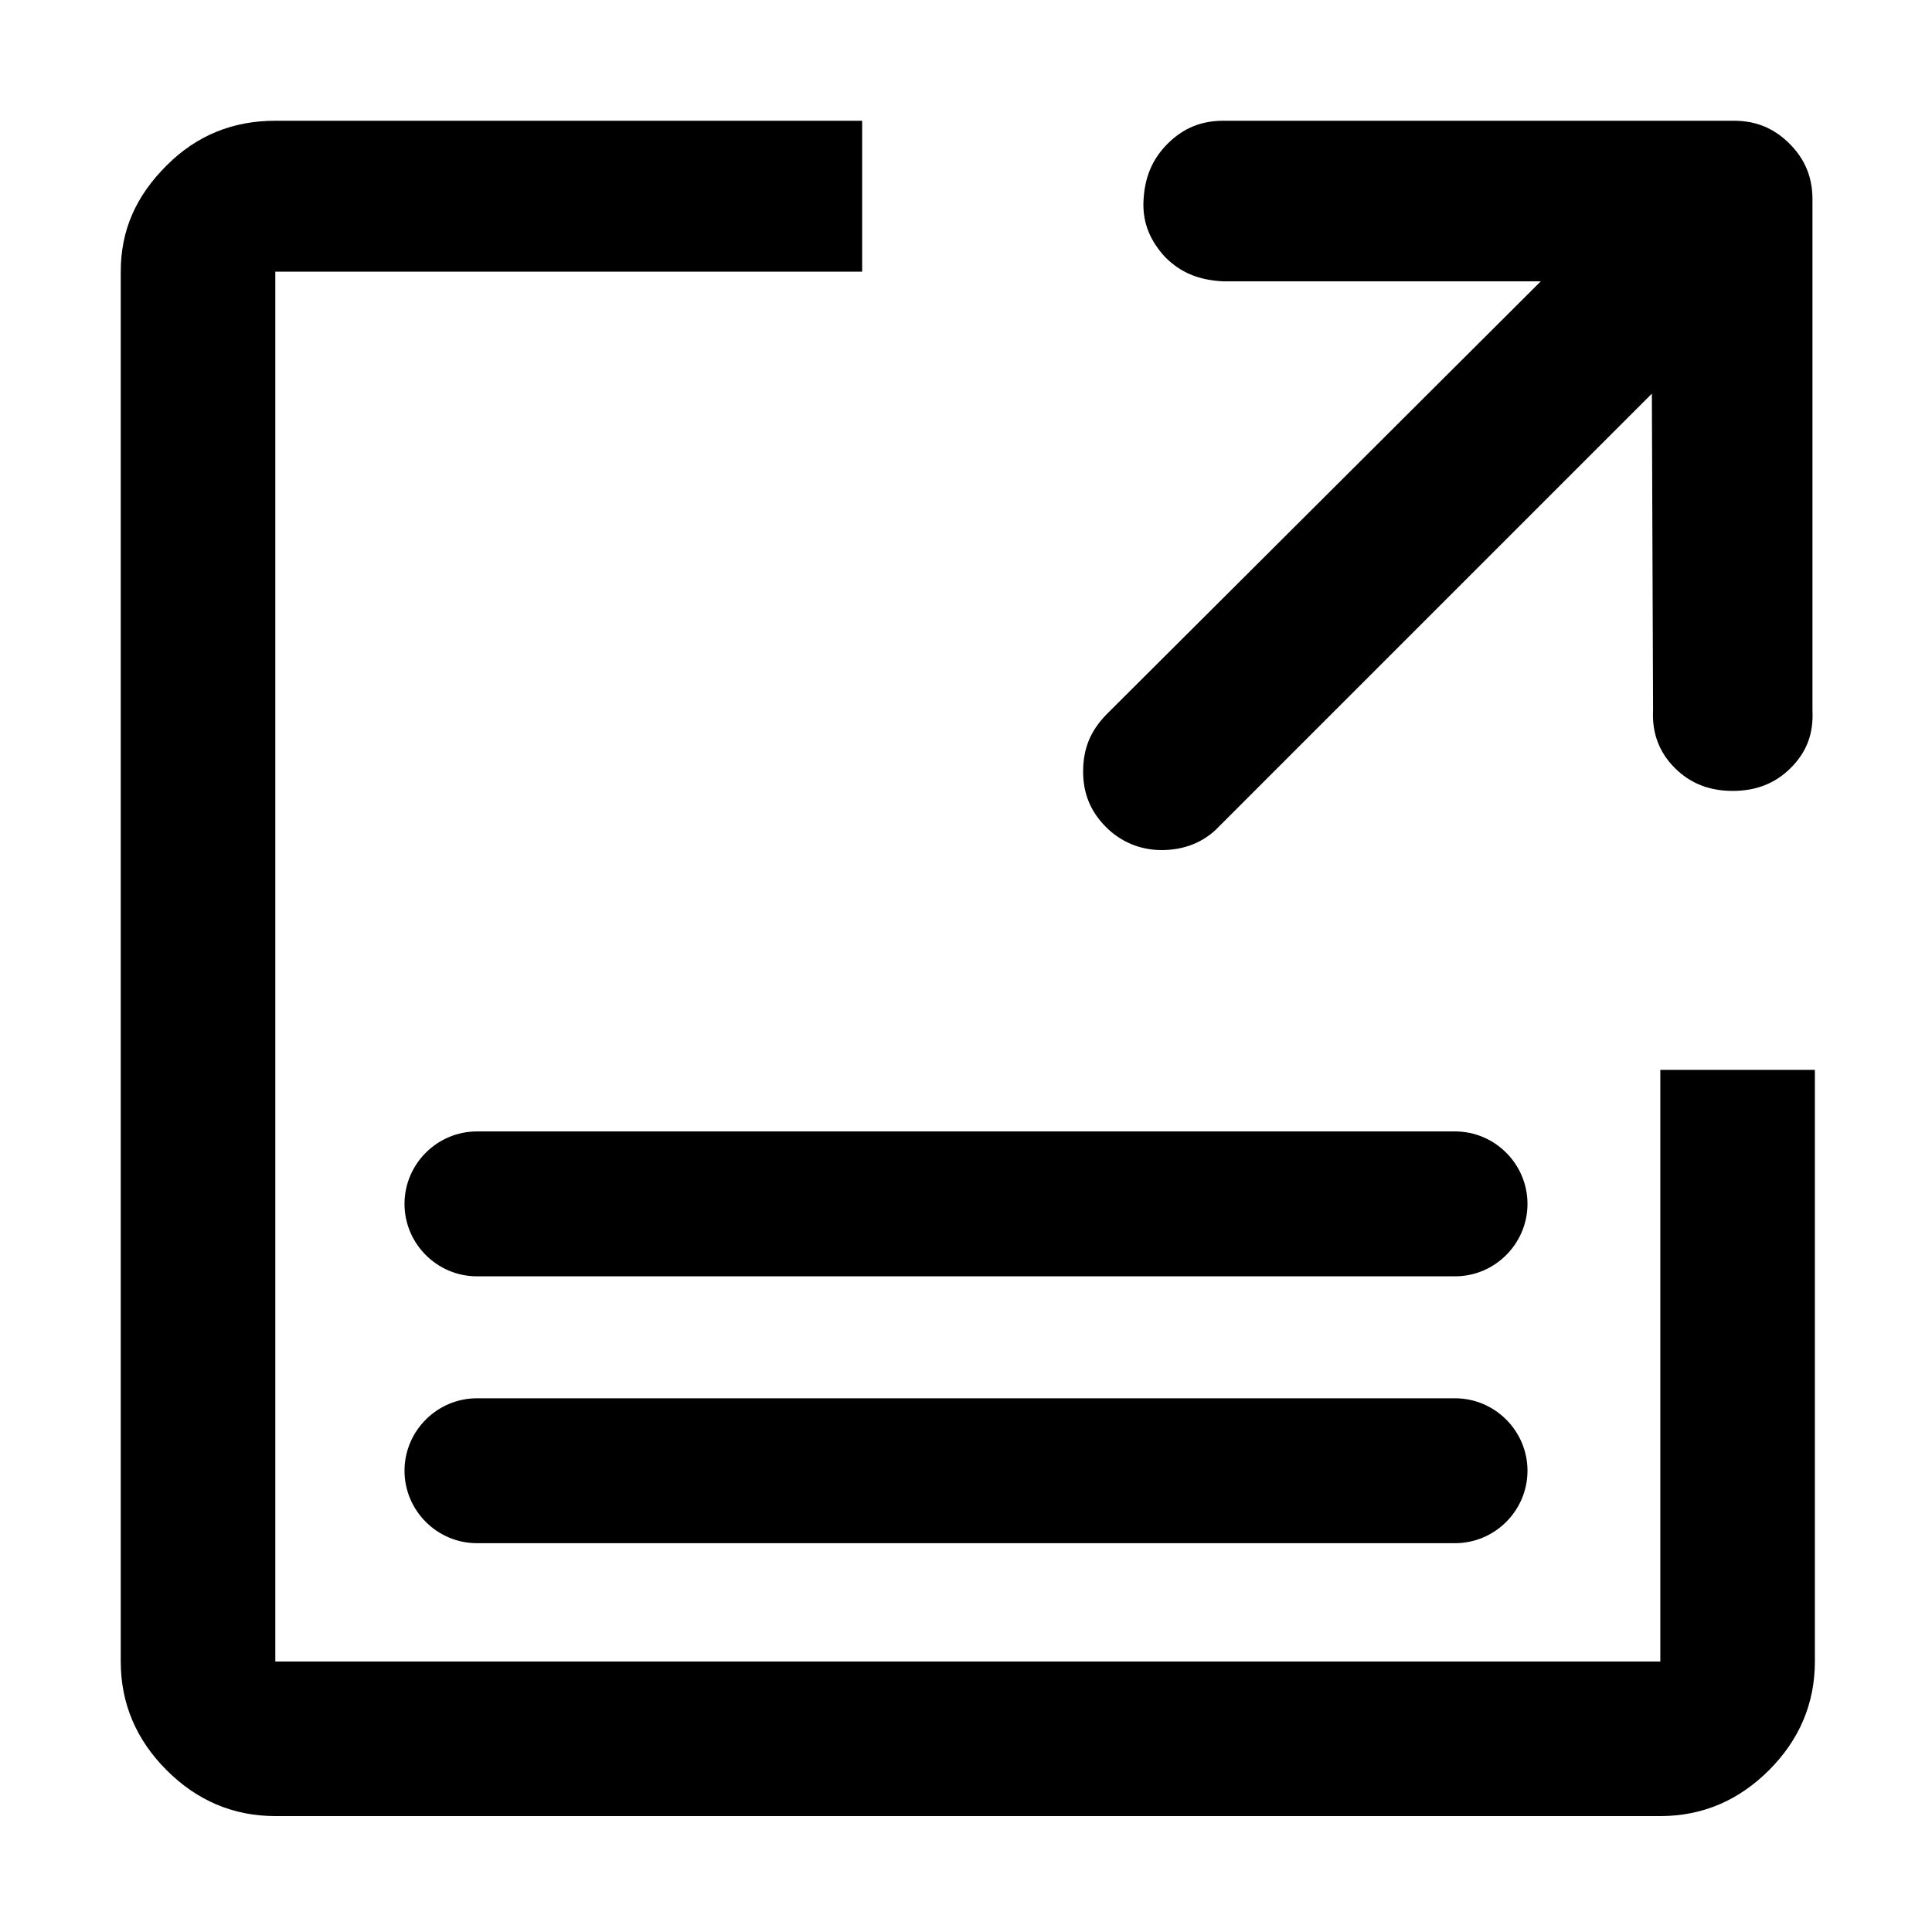 <?xml version="1.0" encoding="utf-8"?>
<!-- Generator: Adobe Illustrator 27.4.1, SVG Export Plug-In . SVG Version: 6.00 Build 0)  -->
<svg version="1.1" id="extension" xmlns="http://www.w3.org/2000/svg" xmlns:xlink="http://www.w3.org/1999/xlink" x="0px" y="0px"
	 viewBox="0 0 160 160" style="enable-background:new 0 0 160 160;" xml:space="preserve">
<g>
	<path fill="evenodd" d="M96.2,70.4c1.8,0,3.5-0.6,4.8-2l35.8-35.8l0.1,26.2c-0.1,1.9,0.5,3.5,1.8,4.8c1.3,1.3,2.9,1.9,4.8,1.9
		s3.5-0.6,4.8-1.9c1.3-1.3,1.9-2.8,1.8-4.8V16.5c0-1.8-0.6-3.3-1.9-4.6c-1.3-1.3-2.8-1.9-4.6-1.9h-42.3c-1.8,0-3.3,0.6-4.6,1.9
		c-1.3,1.3-1.9,2.8-2,4.7s0.6,3.4,1.8,4.7c1.3,1.3,2.8,1.9,4.8,2h26.3L91.7,59.1c-1.4,1.4-2,2.9-2,4.8c0,1.8,0.6,3.3,1.9,4.6
		C92.8,69.7,94.4,70.4,96.2,70.4L96.2,70.4z"/>
	<path fill="evenodd" d="M137.5,88.6v49H22.8V22.5h48.6V10H22.8c-3.5,0-6.5,1.2-9,3.7S10,19,10,22.5v115.1c0,3.5,1.3,6.5,3.8,9
		s5.5,3.8,9,3.8h114.7c3.5,0,6.5-1.3,9-3.8s3.8-5.5,3.8-9v-49L137.5,88.6L137.5,88.6z"/>
	<path fill="evenodd" d="M120.5,115.8h-81c-3.3,0-6,2.7-6,6s2.7,6,6,6h81c3.3,0,6-2.7,6-6S123.8,115.8,120.5,115.8z"/>
	<path fill="evenodd" d="M120.5,93.7h-81c-3.3,0-6,2.7-6,6s2.7,6,6,6h81c3.3,0,6-2.7,6-6S123.8,93.7,120.5,93.7z"/>
</g>
</svg>
